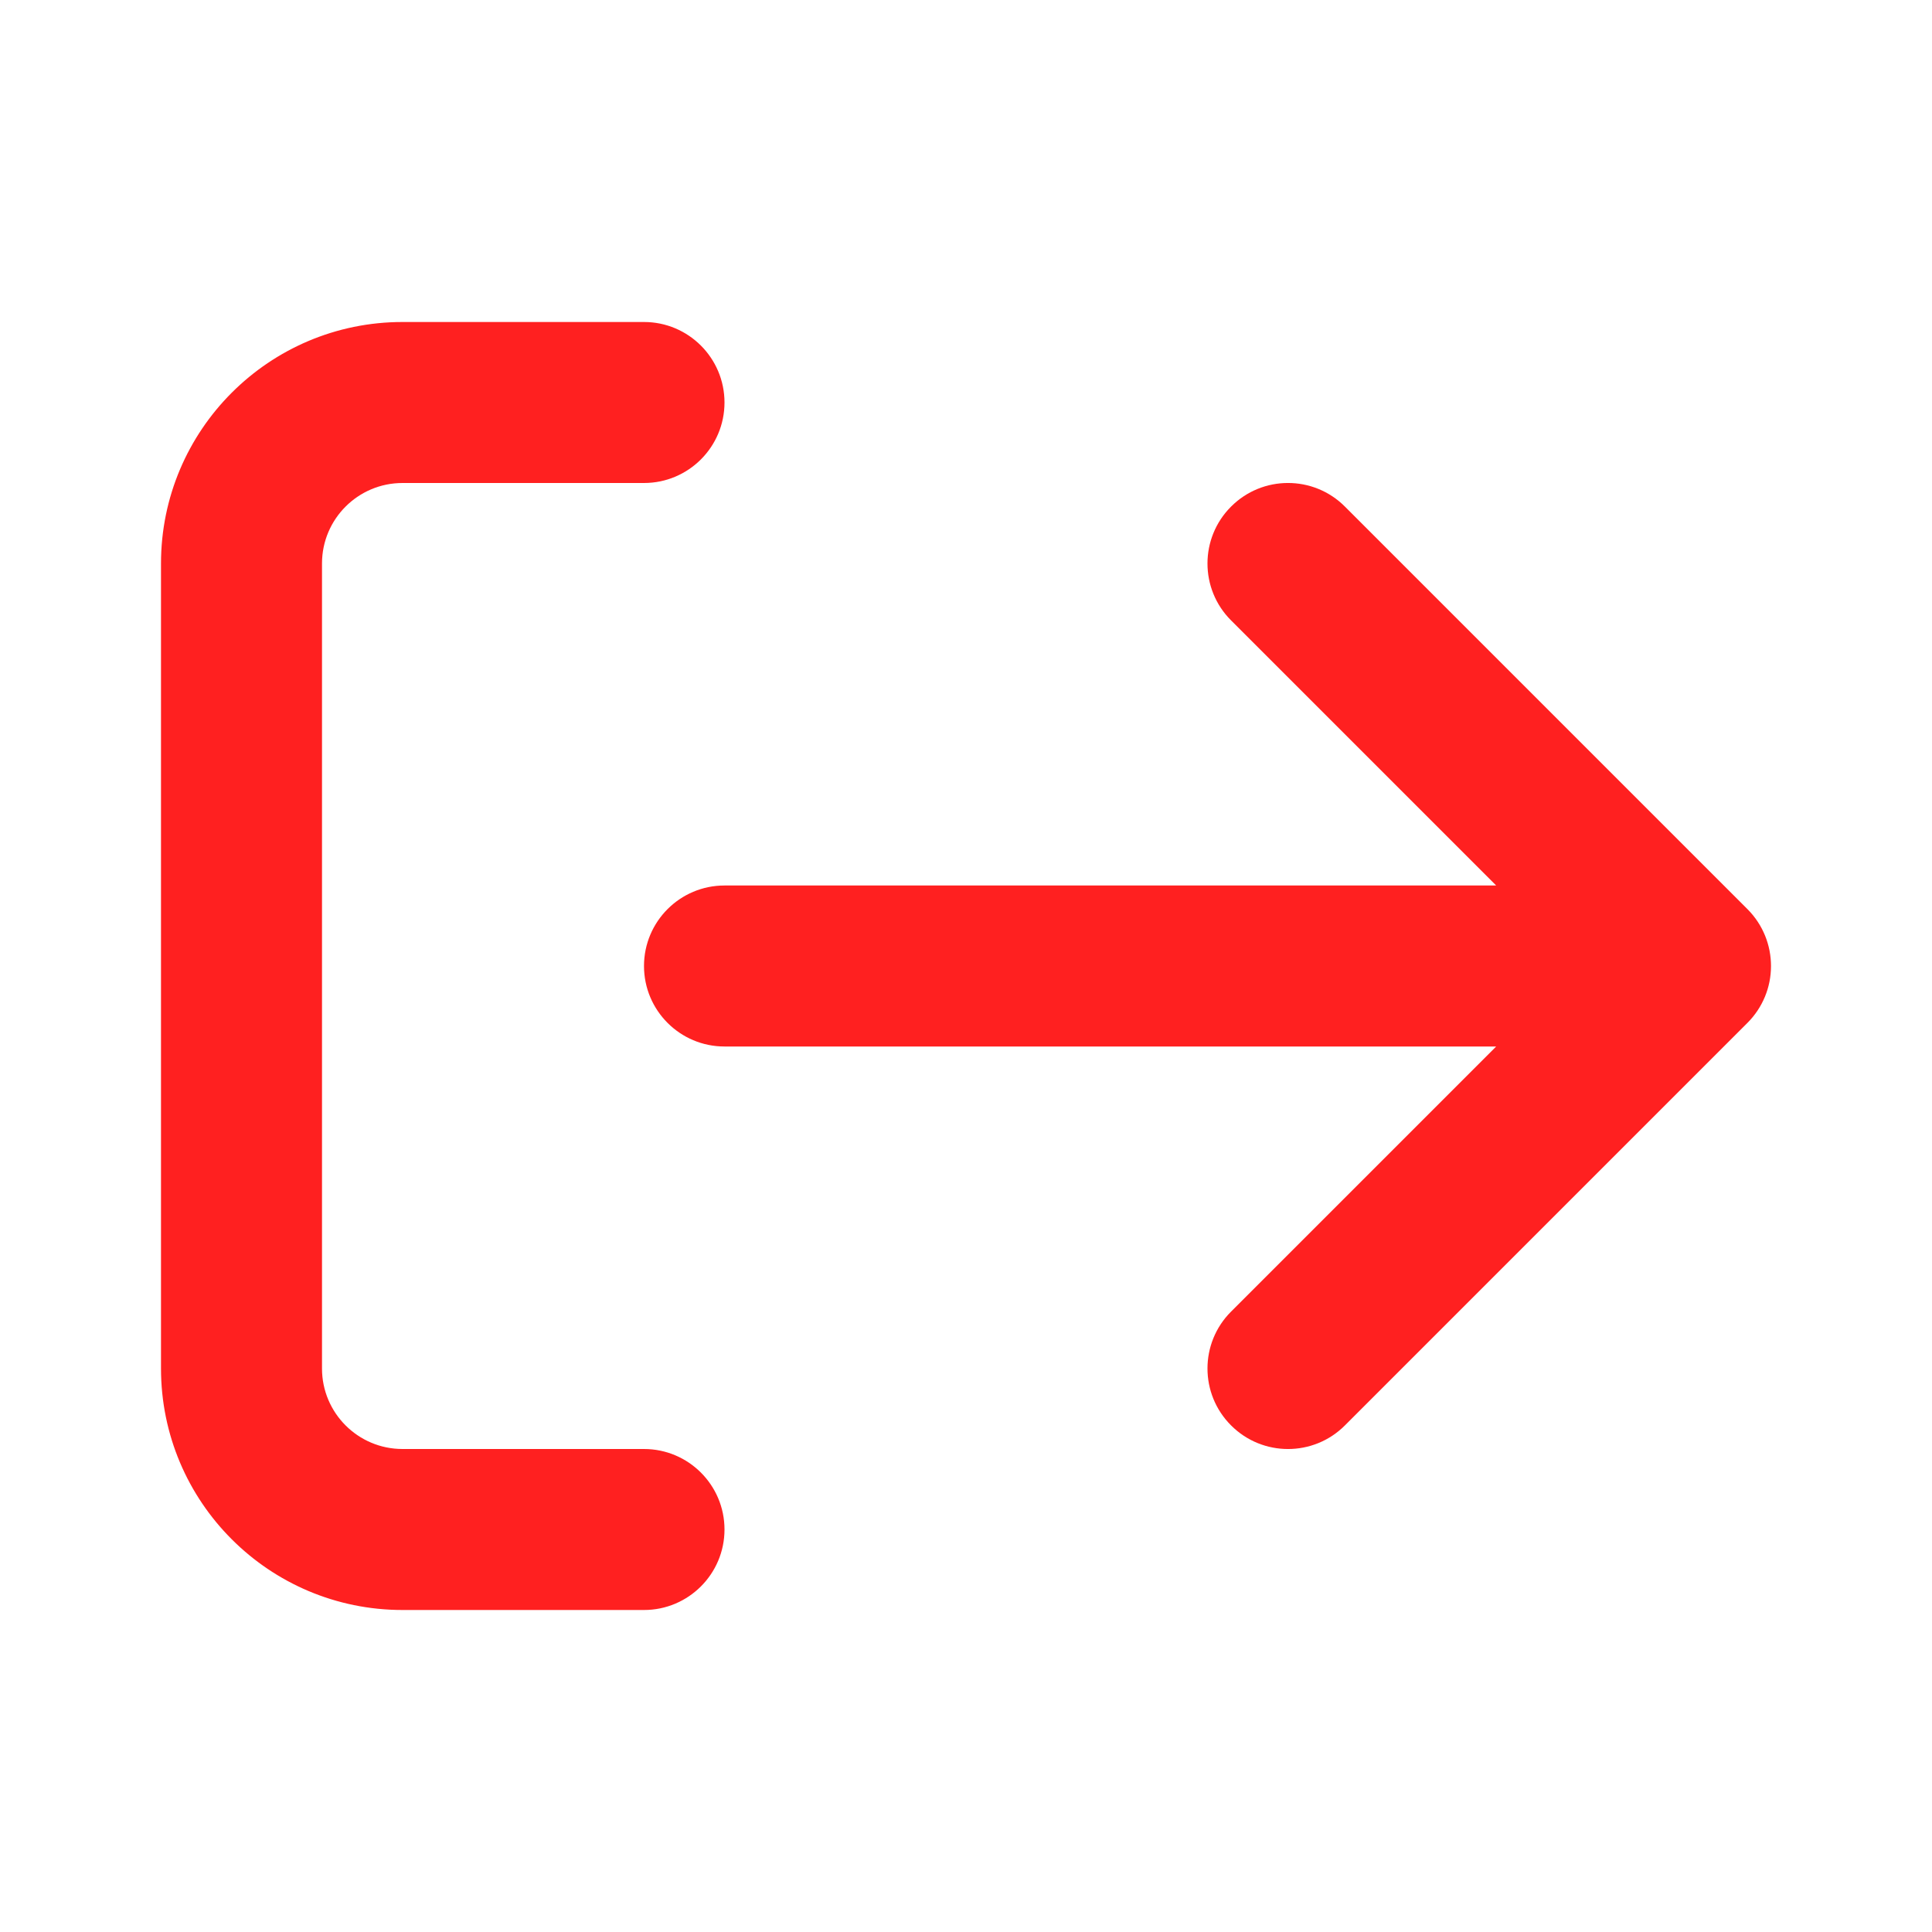 <svg width="24" height="24" viewBox="0 0 24 24" fill="none" xmlns="http://www.w3.org/2000/svg">
<path d="M15.293 6.293C14.902 6.683 14.902 7.317 15.293 7.707L18.586 11L9 11C8.448 11 8 11.448 8 12C8 12.552 8.448 13 9 13L18.586 13L15.293 16.293C14.902 16.683 14.902 17.317 15.293 17.707C15.683 18.098 16.317 18.098 16.707 17.707L21.707 12.707C21.803 12.611 21.875 12.501 21.924 12.383C21.973 12.265 22 12.136 22 12C22 11.744 21.902 11.488 21.707 11.293L16.707 6.293C16.317 5.902 15.683 5.902 15.293 6.293Z" fill="#FF2020"/>
<path d="M8 6C8.552 6 9 5.552 9 5C9 4.448 8.552 4 8 4L5 4C3.343 4 2 5.343 2 7L2 17C2 18.657 3.343 20 5 20L8 20C8.552 20 9 19.552 9 19C9 18.448 8.552 18 8 18L5 18C4.448 18 4 17.552 4 17L4 7C4 6.448 4.448 6 5 6L8 6Z" fill="#FF2020"/>
</svg>

